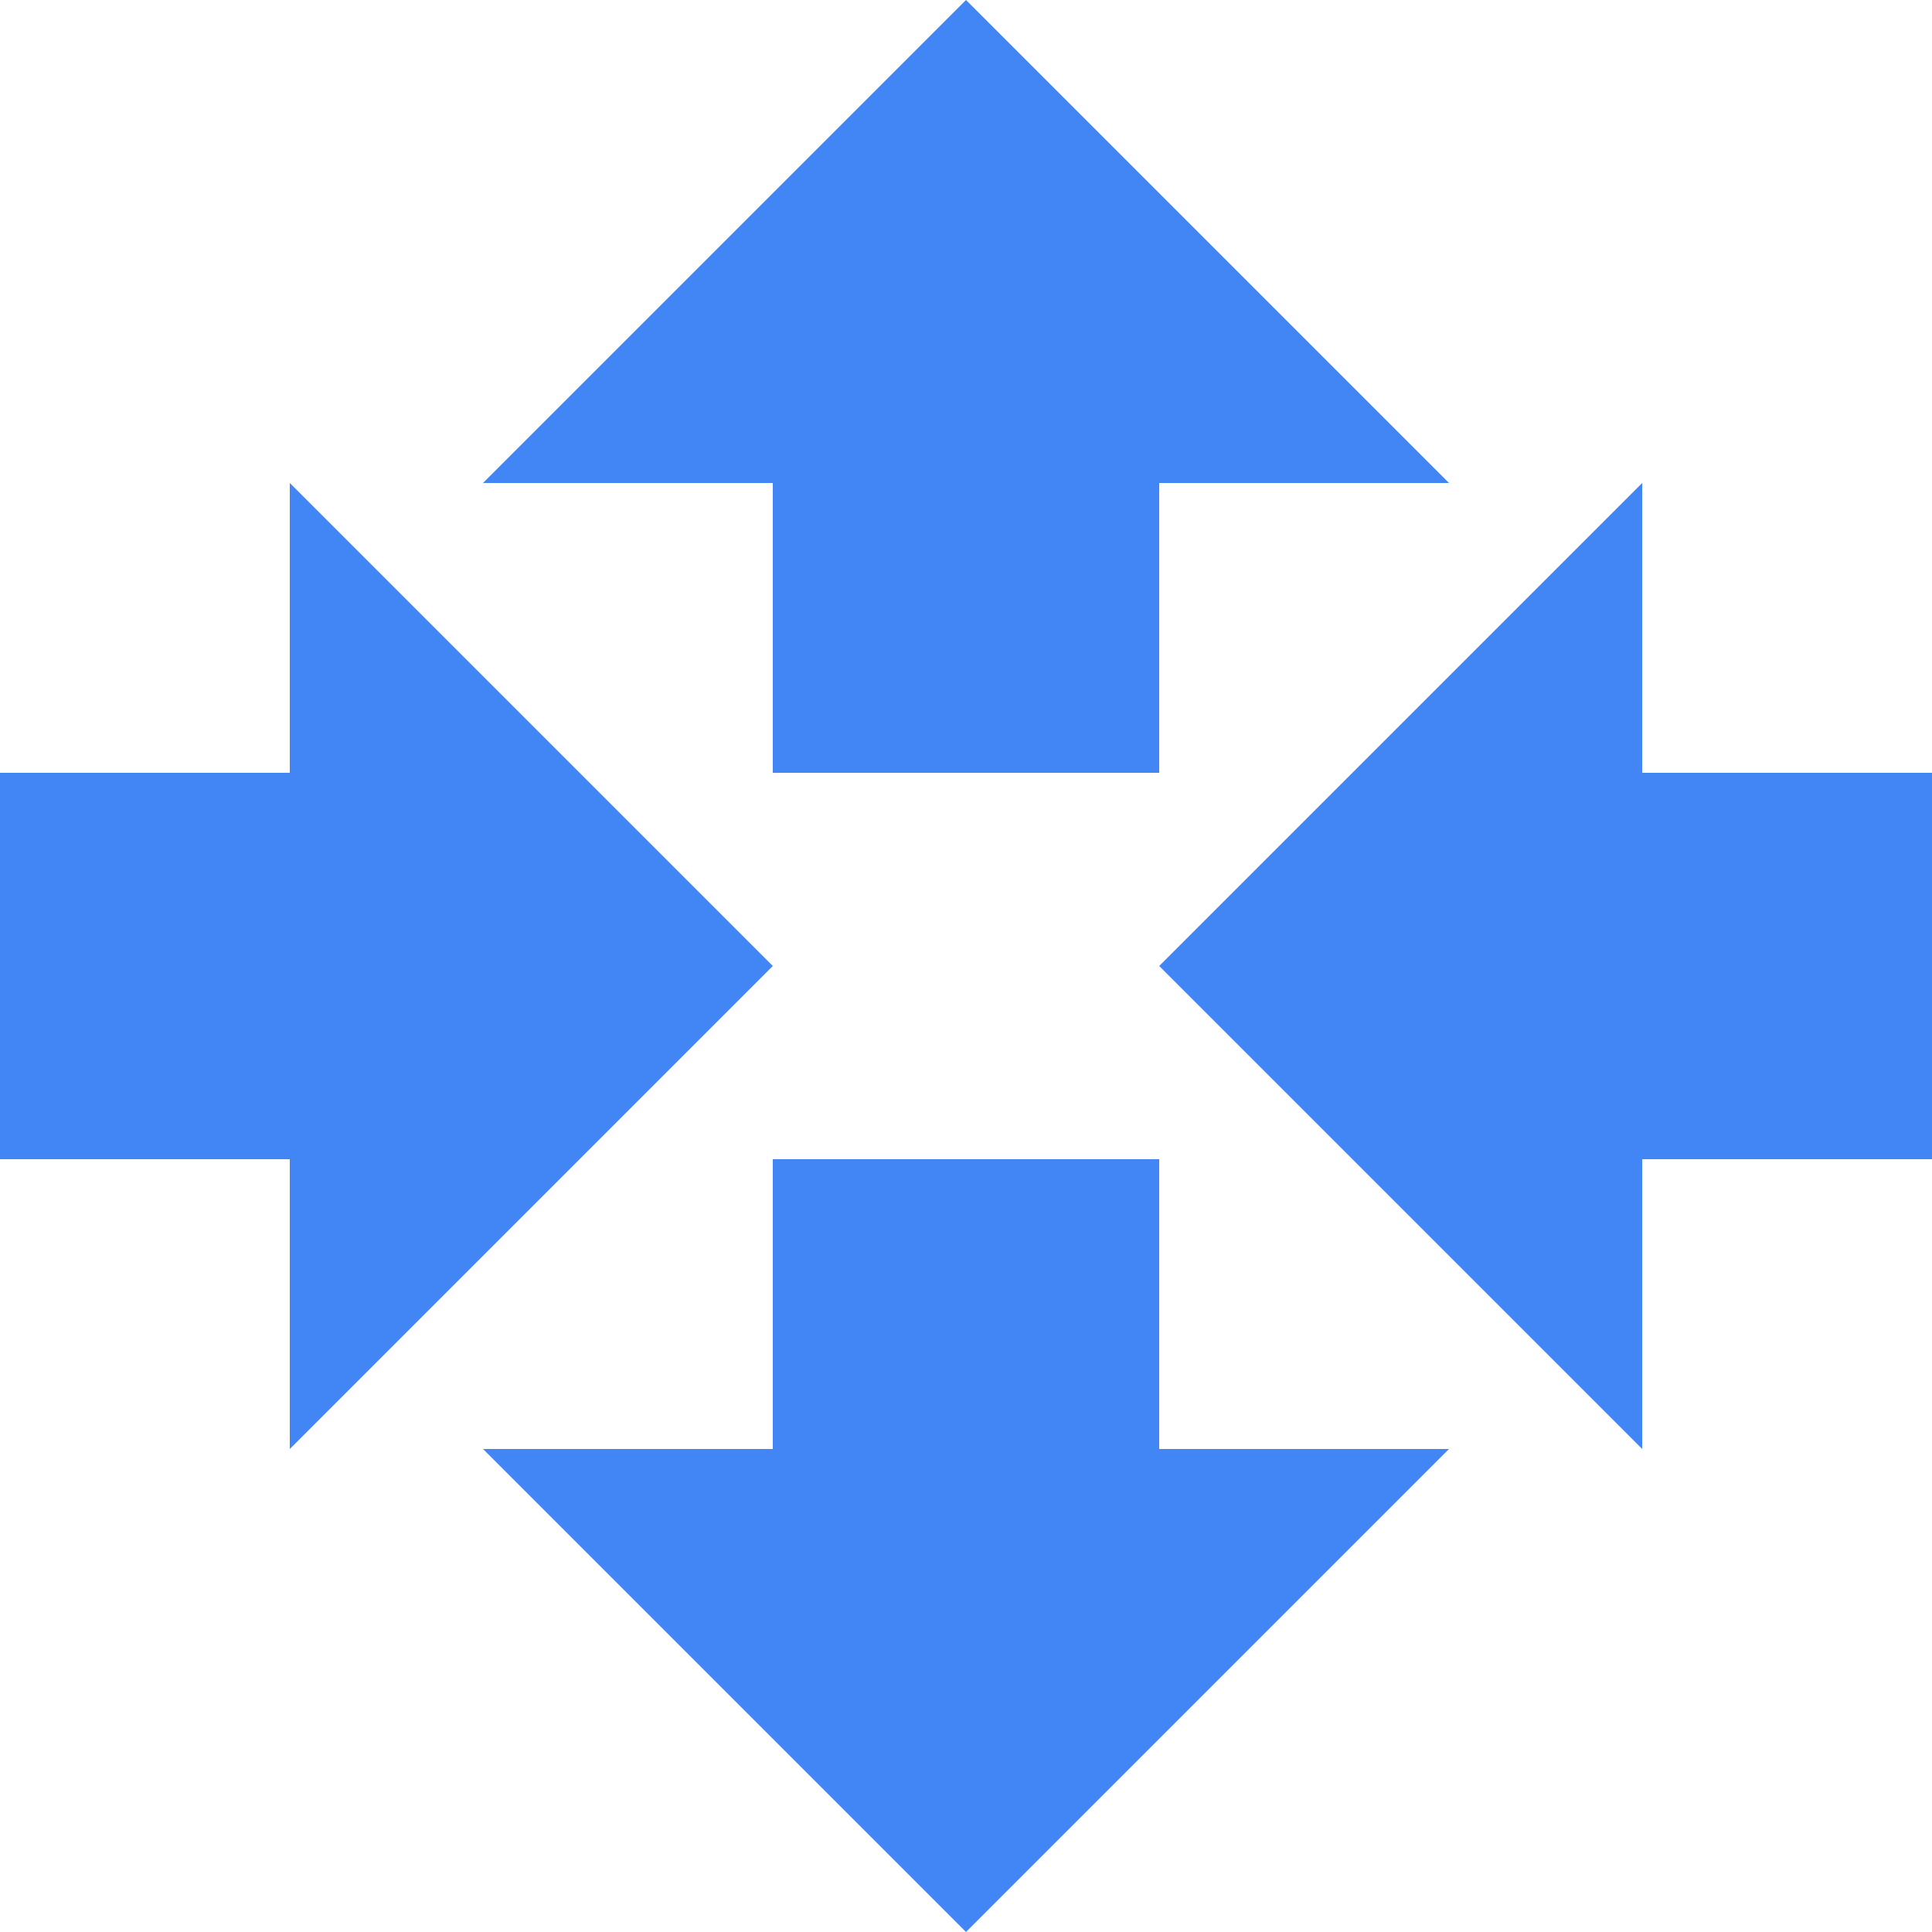 <svg id="Layer_1" data-name="Layer 1" xmlns="http://www.w3.org/2000/svg" viewBox="0 0 100 100"><defs><style>.cls-1{fill:#4285f4;}</style></defs><g id="art"><g id="All-Icons"><g id="_24_router" data-name=" 24 router"><path id="Shape" class="cls-1" d="M85,60V75L60,50,85,25V40h15V60ZM15,40H0V60H15V75L40,50,15,25ZM60,75V60H40V75H25l25,25L75,75Zm0-50V40H40V25H25L50,0,75,25Z"/></g></g></g></svg>